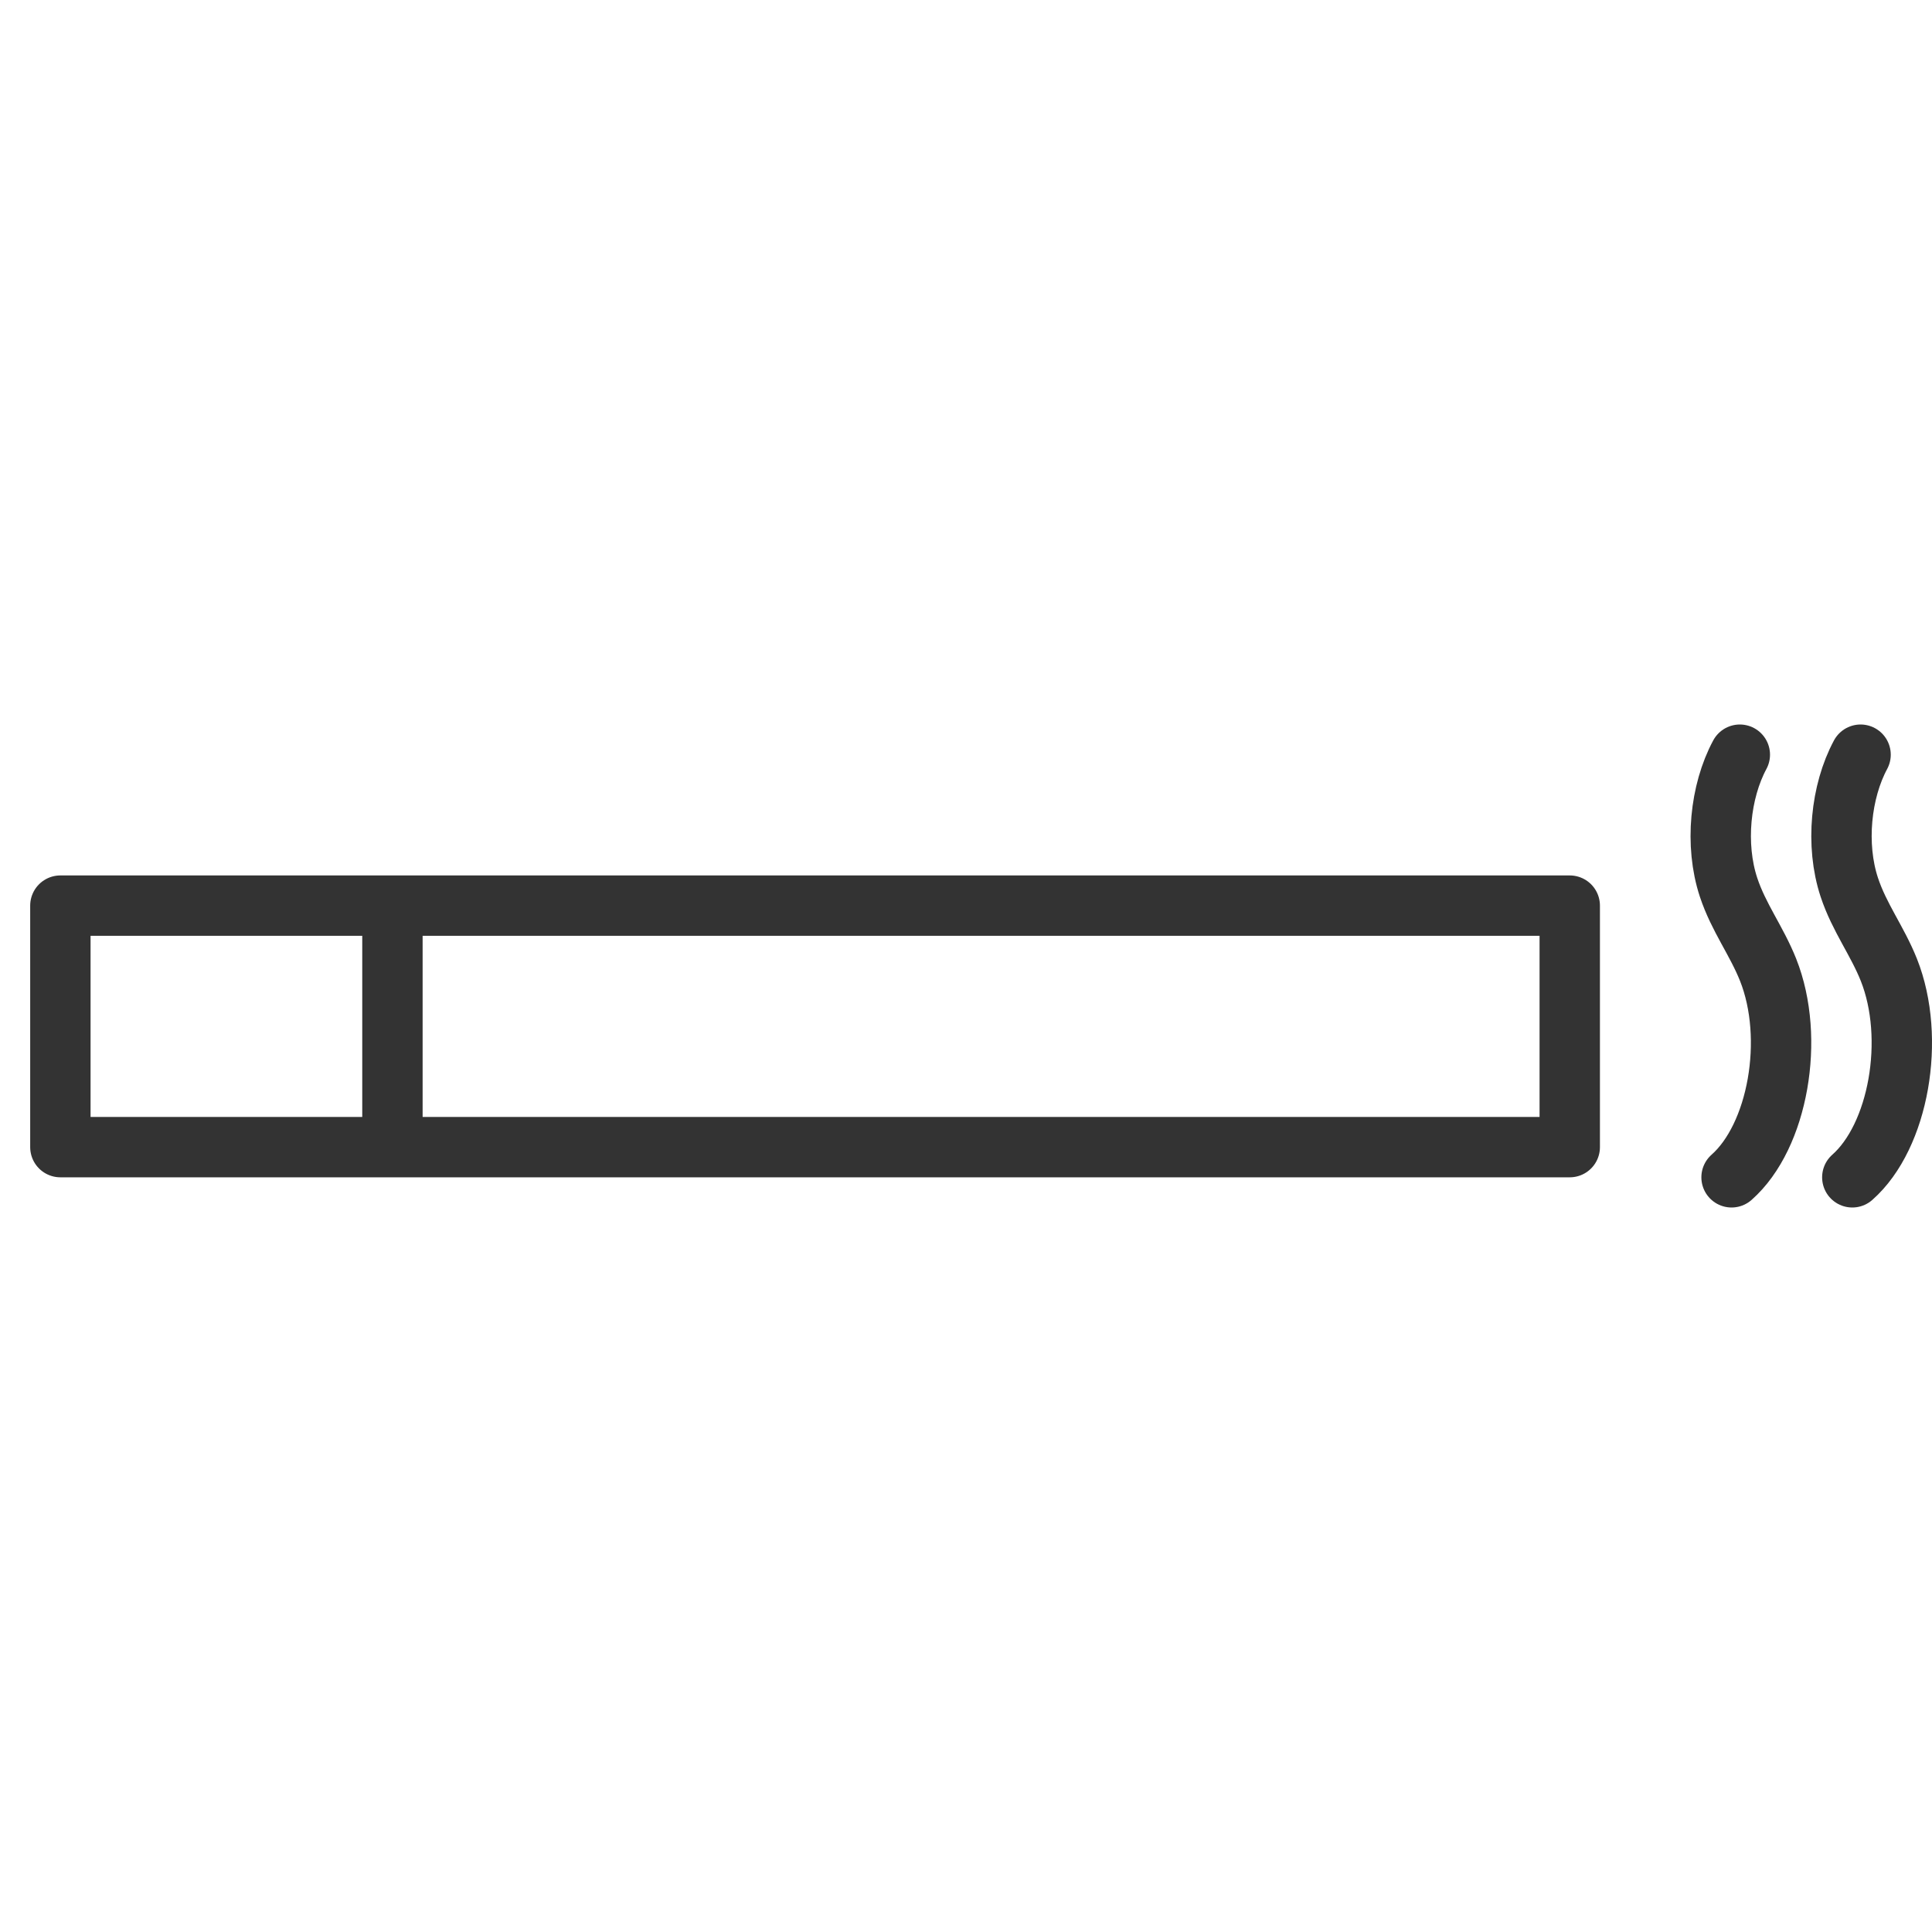 <svg xmlns="http://www.w3.org/2000/svg" viewBox="0 0 32 32"><path d="M1 15h25v4H1zm27.68 4.5c.77-.679 1.056-2.301.606-3.435-.192-.483-.49-.867-.656-1.369-.232-.703-.141-1.587.187-2.196m1.863 7c.77-.679 1.056-2.301.606-3.435-.192-.483-.49-.867-.656-1.369-.232-.703-.141-1.587.187-2.196M6.5 15v4" stroke="#333" stroke-linecap="round" stroke-linejoin="round" stroke-miterlimit="10" fill="none"/></svg>